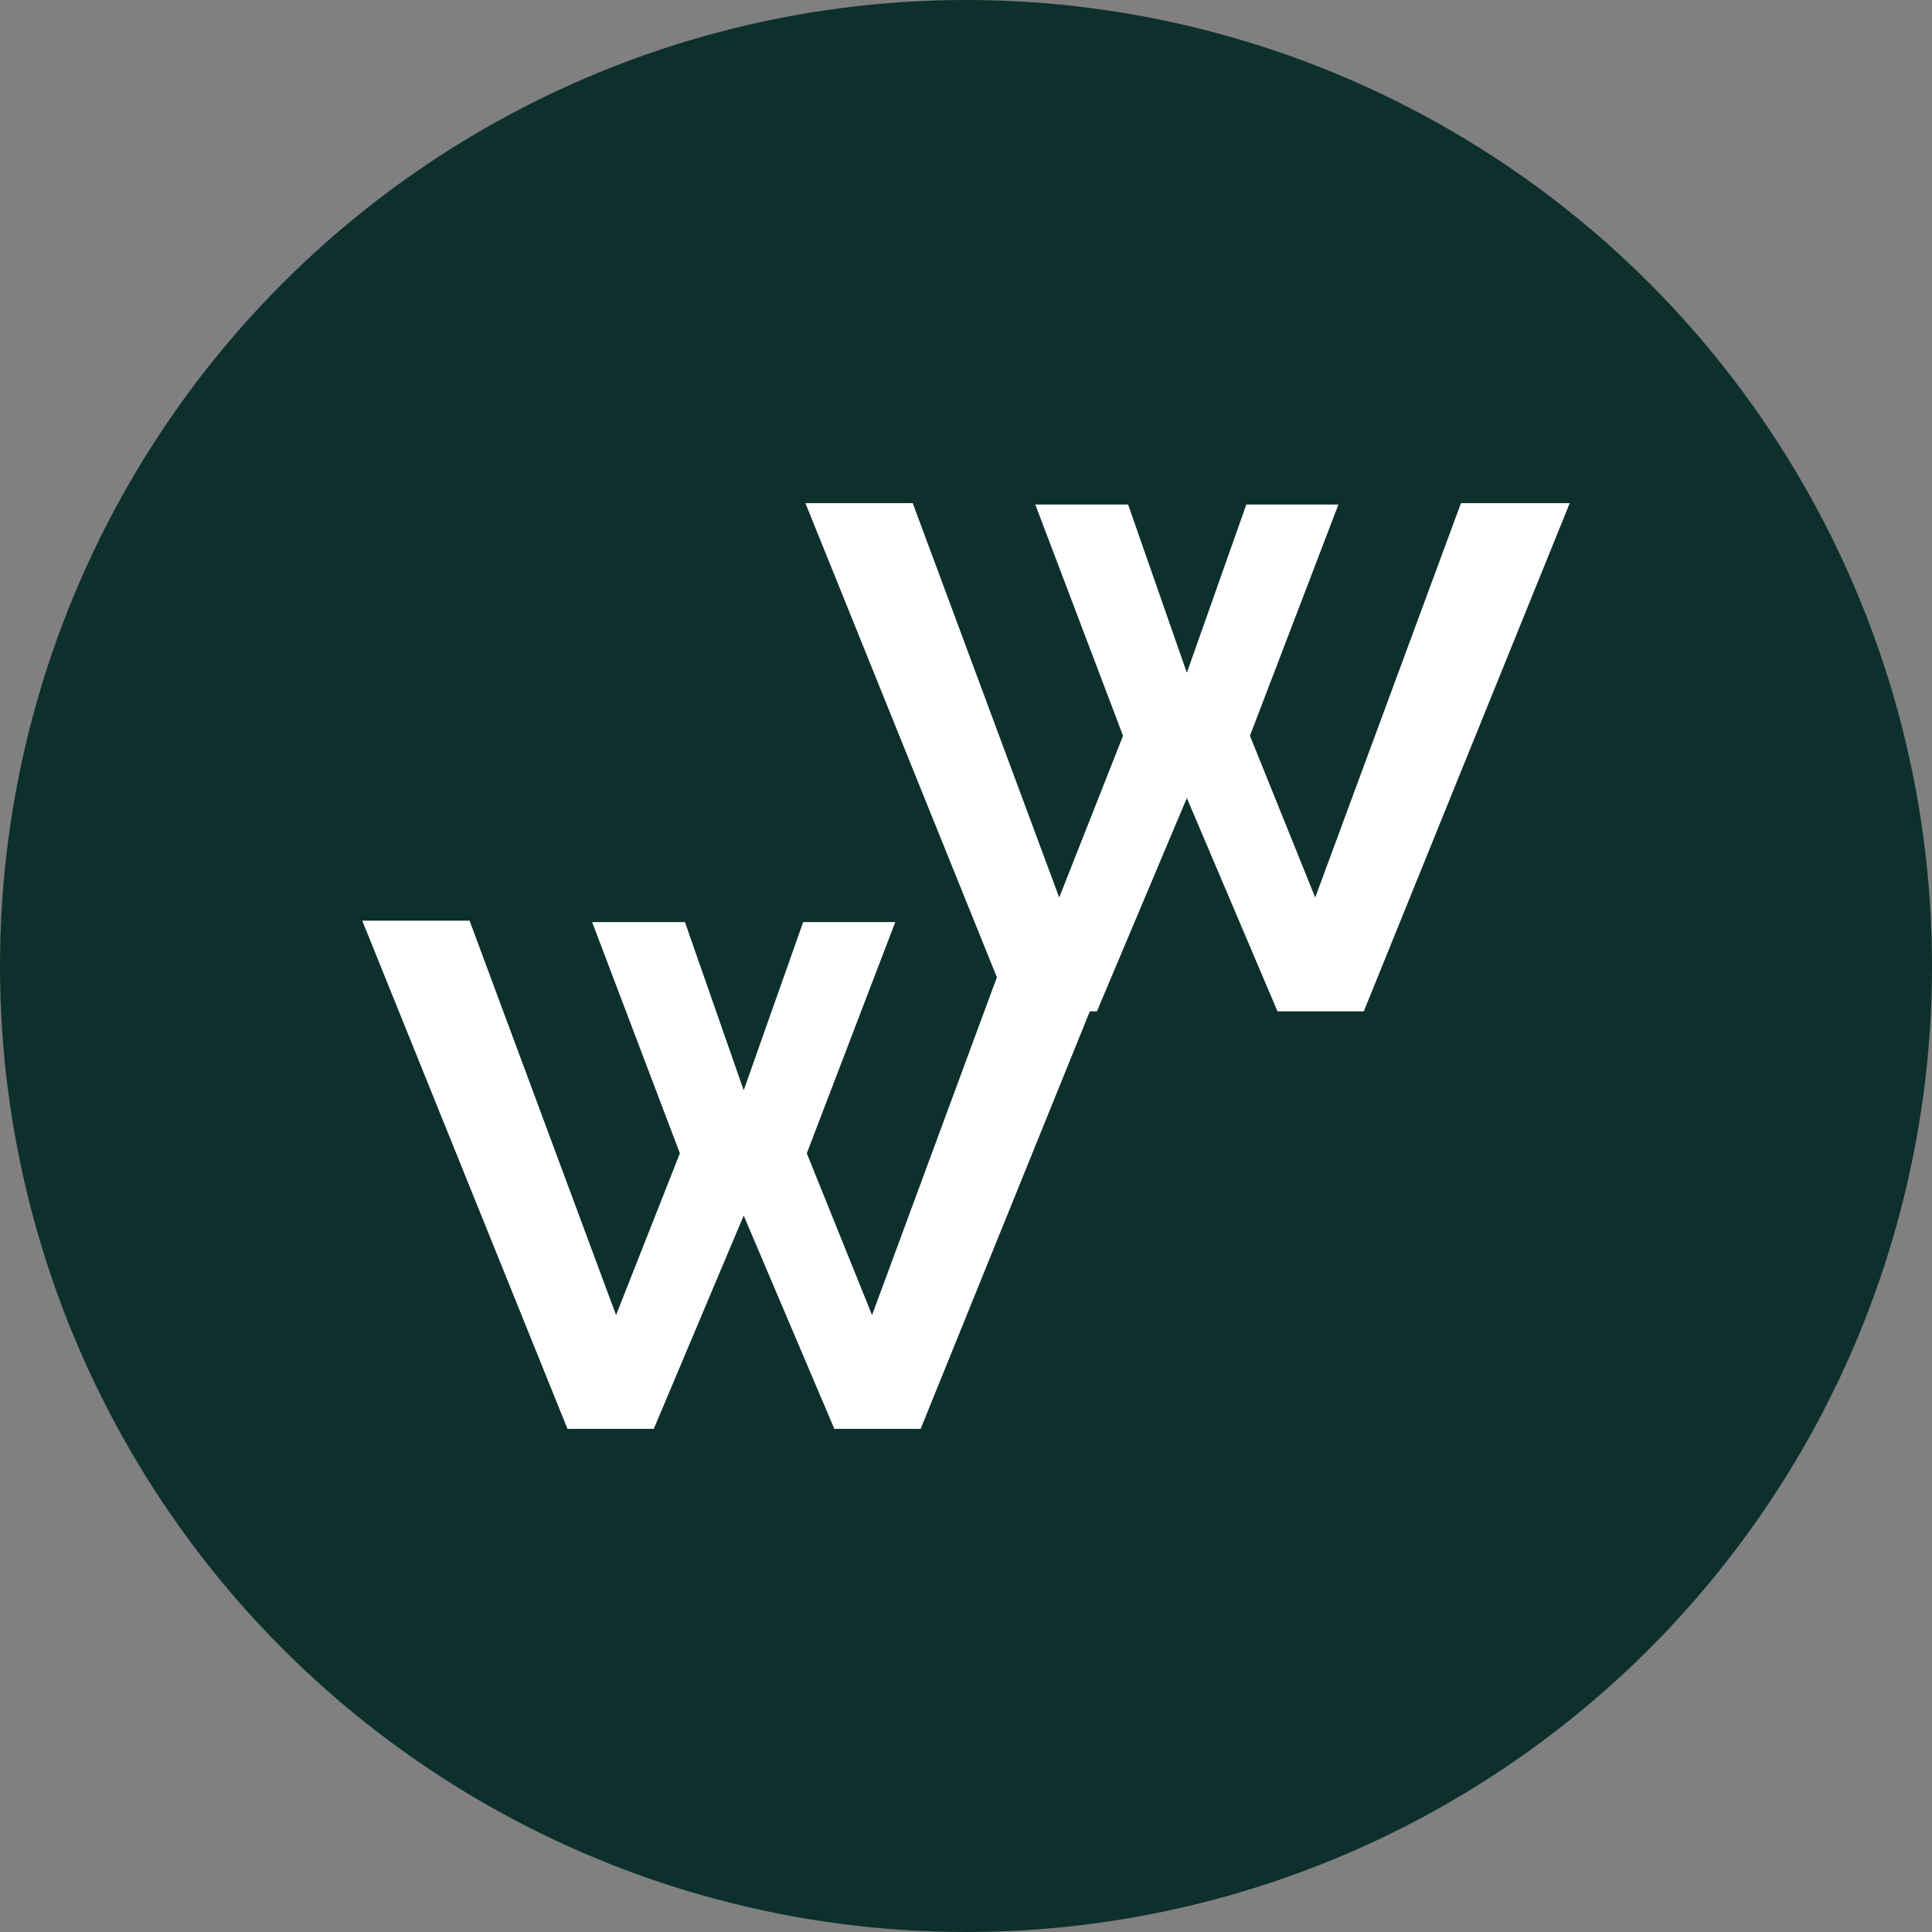 <svg width="96" height="96" viewBox="0 0 96 96" fill="none" xmlns="http://www.w3.org/2000/svg">
<rect x="0" y="0" width="96" height="96" fill="#808080" stroke="none"/>
<circle cx="48" cy="48" r="48" fill="#0D302C"/>
<path d="M29.423 45.819H34.035L36.954 54.177L39.908 45.819H44.485L40.089 57.307L43.332 65.345L50.574 45.748H55.979L45.746 71H41.458L36.954 60.401L32.486 71H28.198L18 45.748H23.333L30.612 65.345L33.783 57.307L29.423 45.819Z" fill="white"/>
<path d="M51.443 25.071H56.056L58.974 33.429L61.929 25.071H66.505L62.109 36.559L65.352 44.597L72.595 25H78L67.766 50.253H63.478L58.974 39.654L54.506 50.253H50.218L40.02 25H45.353L52.632 44.597L55.803 36.559L51.443 25.071Z" fill="white"/>
</svg>
